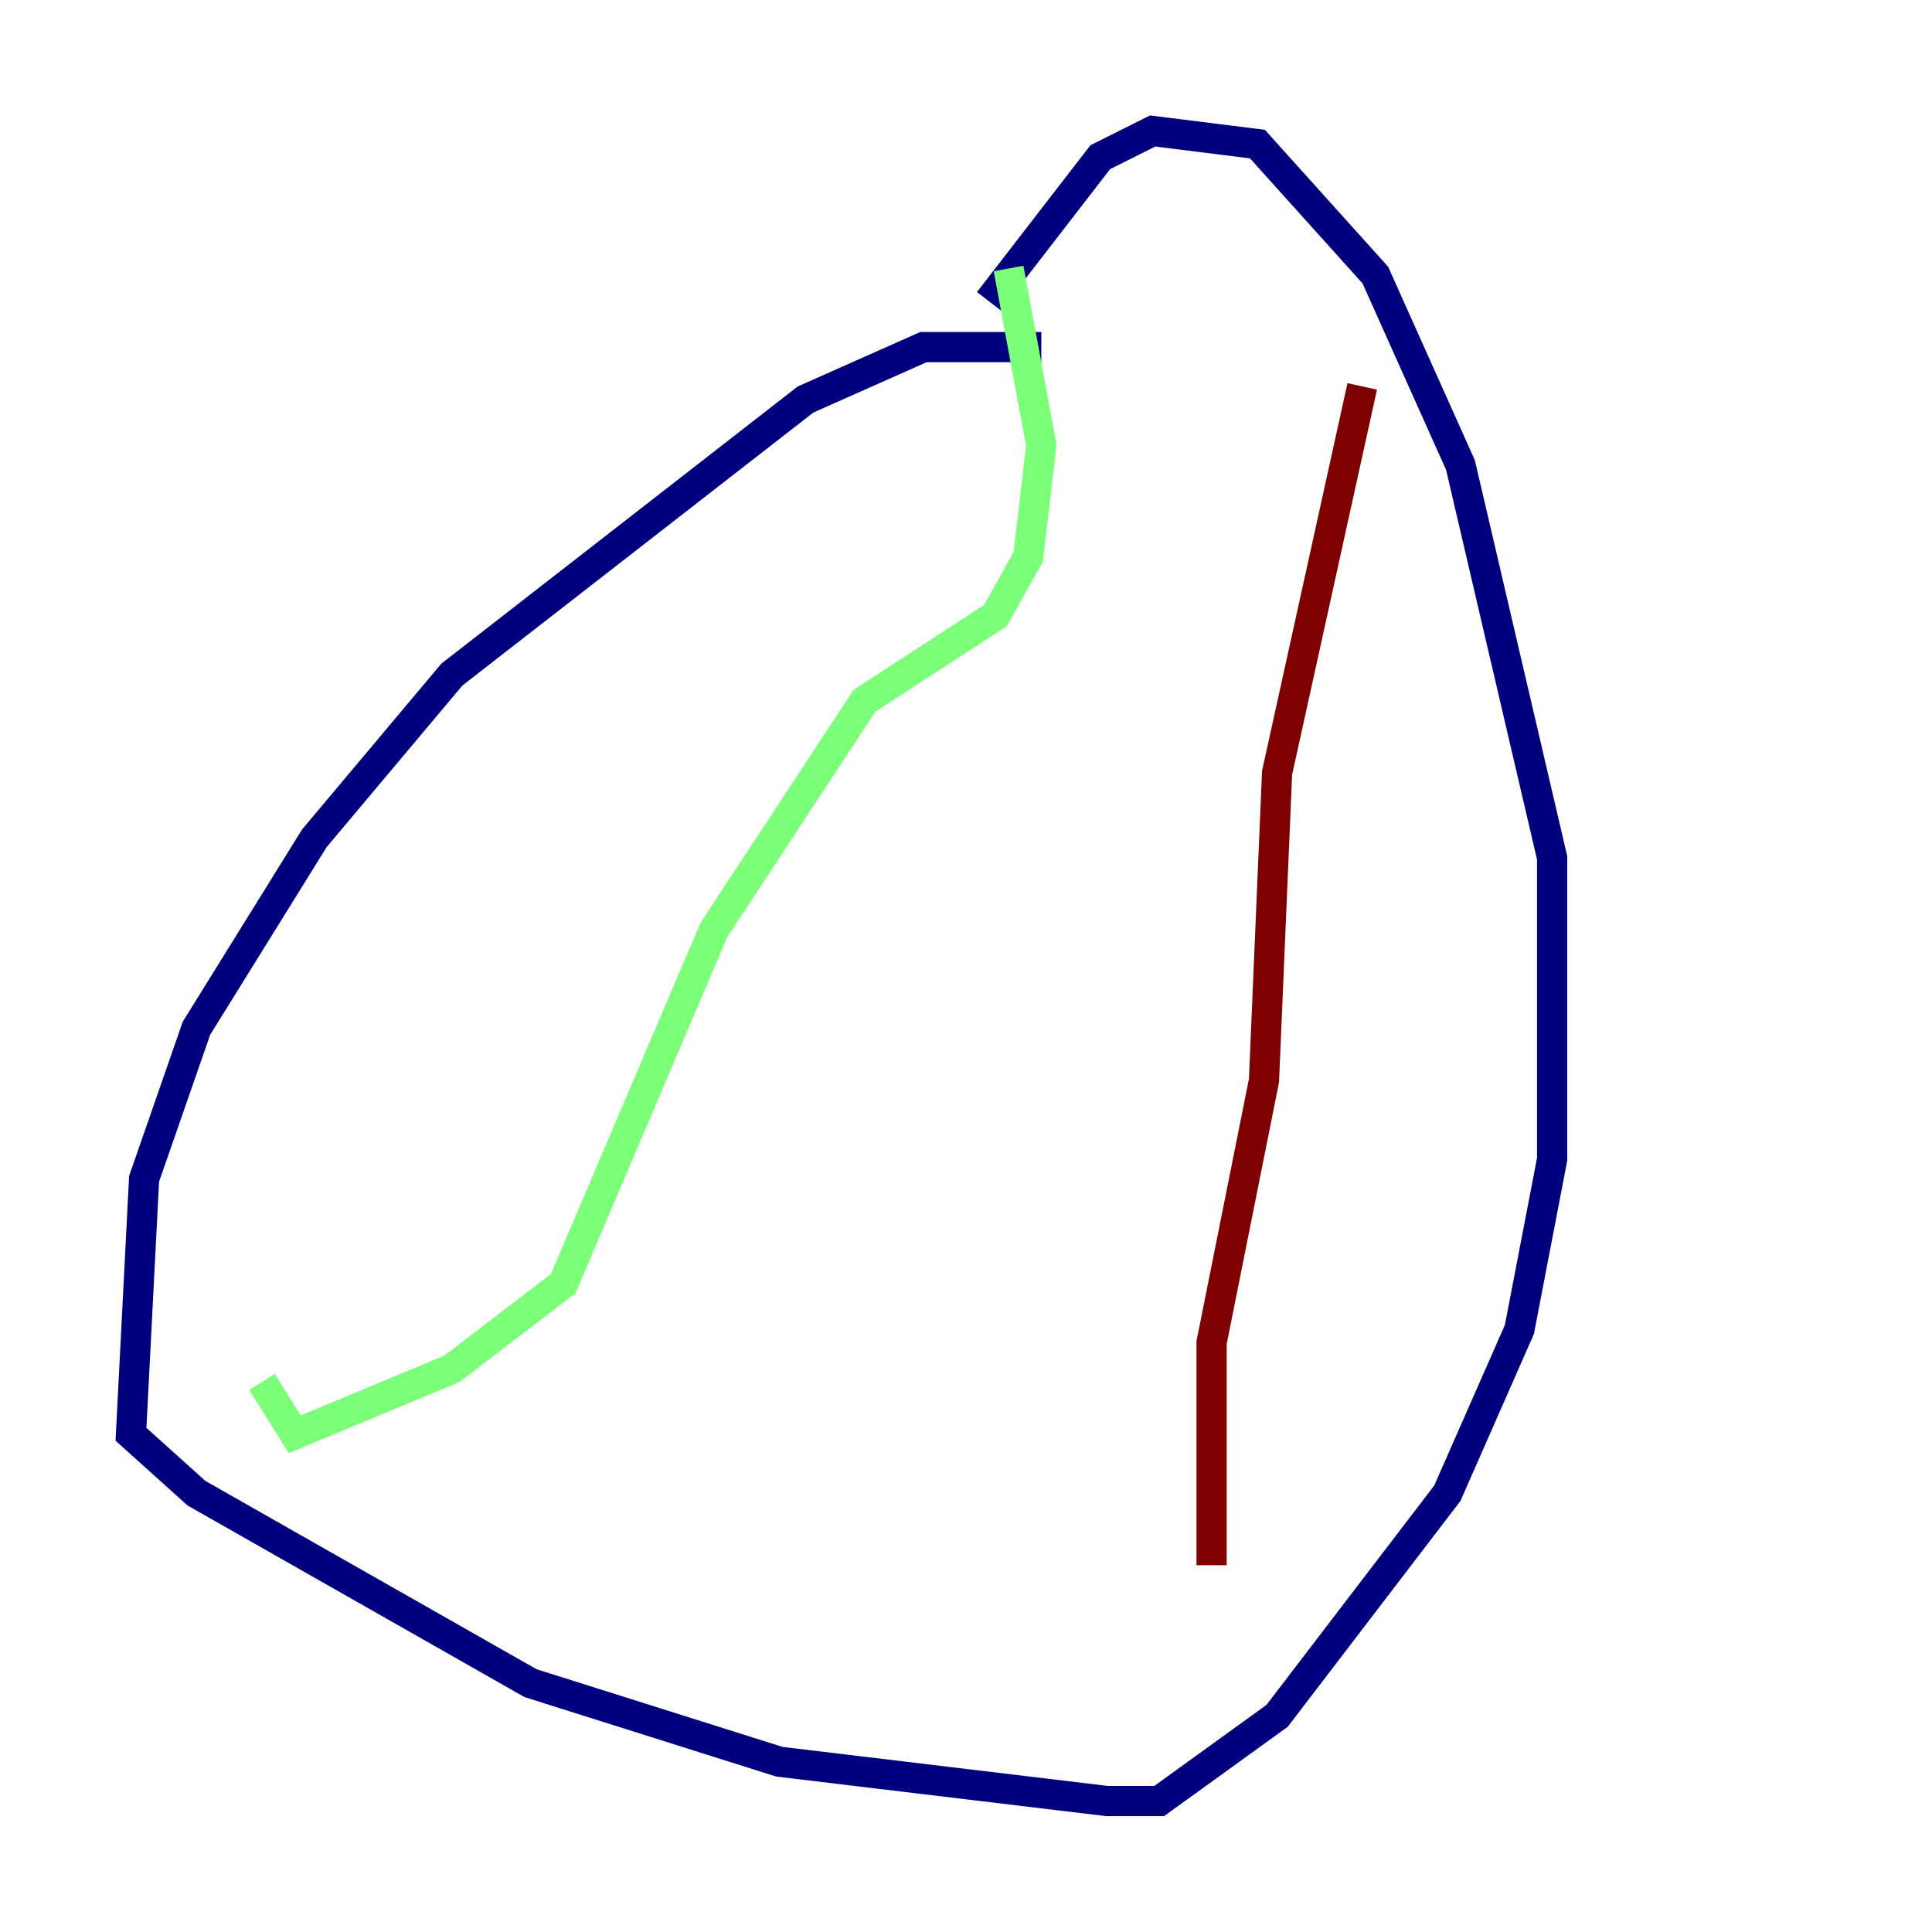 <?xml version="1.0" encoding="utf-8" ?>
<svg baseProfile="tiny" height="128" version="1.2" viewBox="0,0,128,128" width="128" xmlns="http://www.w3.org/2000/svg" xmlns:ev="http://www.w3.org/2001/xml-events" xmlns:xlink="http://www.w3.org/1999/xlink"><defs /><polyline fill="none" points="68.99,22.997 61.18,22.997 53.37,26.468 29.939,44.691 20.827,55.539 13.017,68.122 9.546,78.102 8.678,95.024 13.017,98.929 35.146,111.512 51.634,116.719 73.329,119.322 76.8,119.322 84.61,113.681 95.891,98.929 100.664,88.081 102.834,76.8 102.834,56.841 96.759,30.807 91.119,18.224 83.308,9.546 76.366,8.678 72.895,10.414 65.519,19.959" stroke="#00007f" stroke-width="2" /><polyline fill="none" points="66.82,17.79 68.99,29.505 68.122,36.881 65.953,40.786 57.275,46.427 47.295,61.614 37.315,85.044 29.939,90.685 19.525,95.024 17.356,91.552" stroke="#7cff79" stroke-width="2" /><polyline fill="none" points="90.251,25.6 84.61,51.2 83.742,71.593 80.271,88.949 80.271,103.702" stroke="#7f0000" stroke-width="2" /></svg>